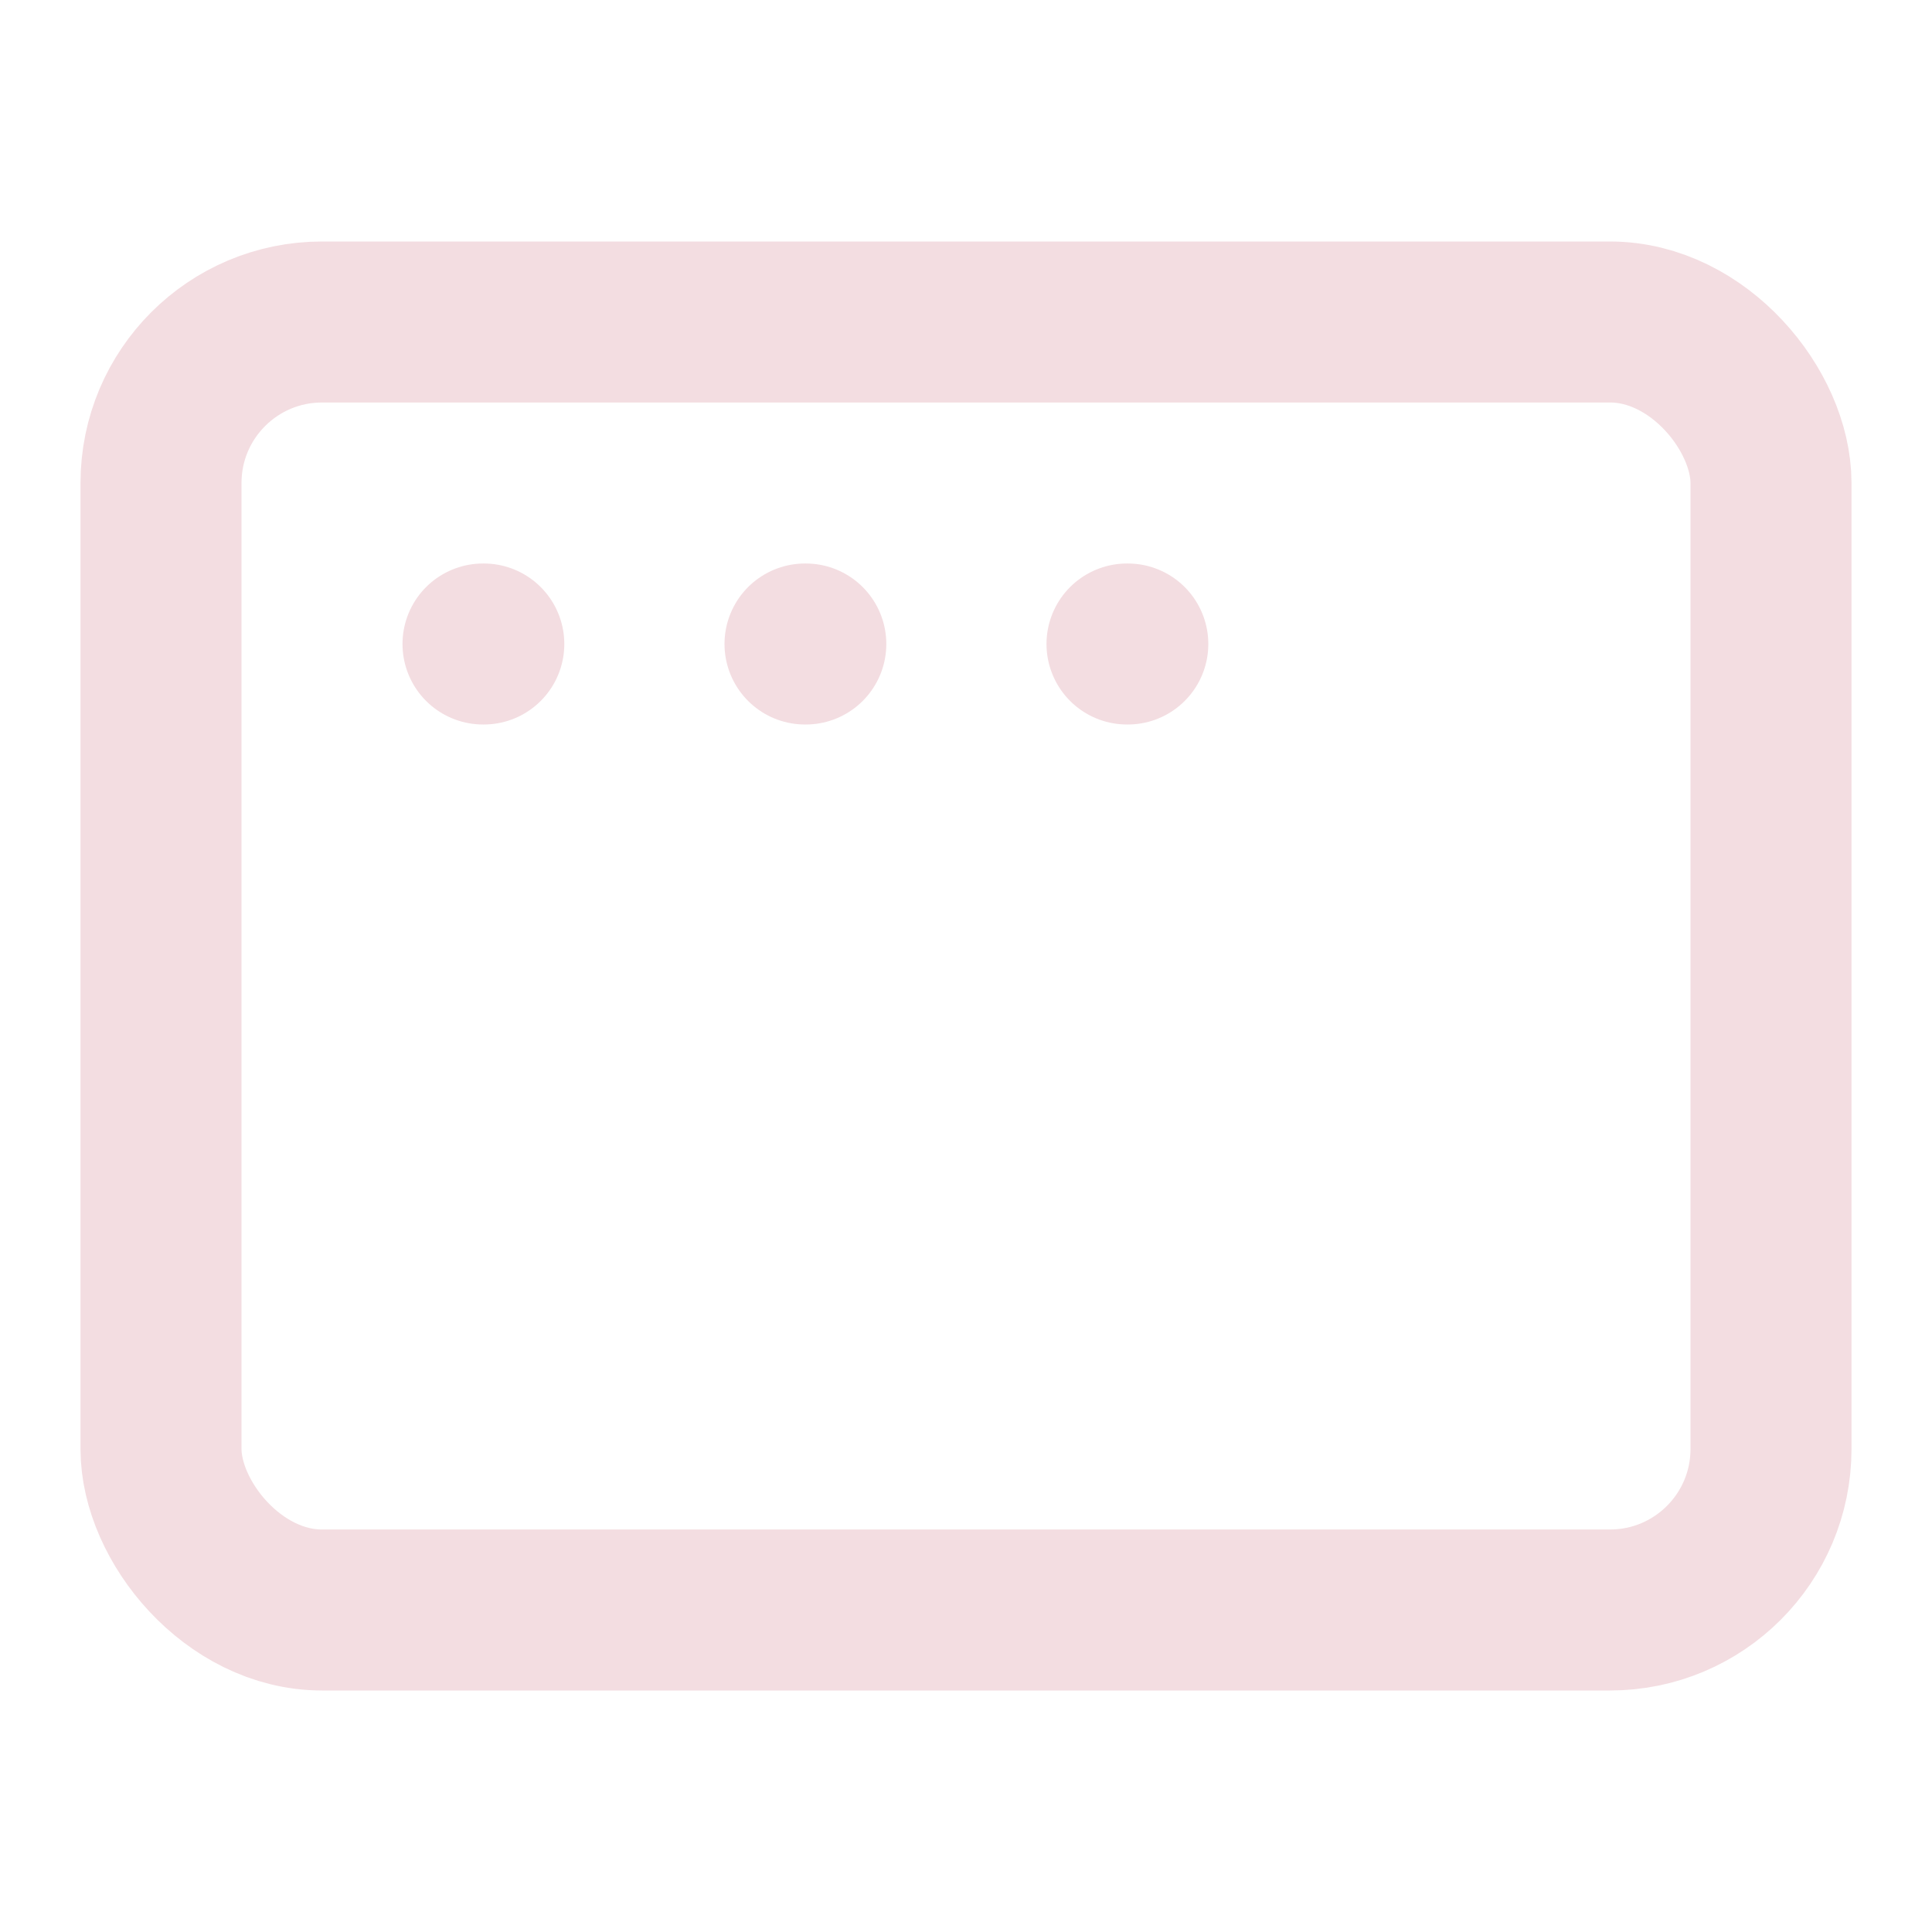 <!-- @license lucide-static v0.539.0 - ISC -->
<svg
  class="lucide lucide-app-window-mac"
  xmlns="http://www.w3.org/2000/svg"
  width="24"
  height="24"
  viewBox="0 0 24 24"
  fill="none"
  stroke="#f3dde1ff"
  stroke-width="2"
  stroke-linecap="round"
  stroke-linejoin="round"
>
  <rect width="20" height="16" x="2" y="4" rx="2" />
  <path d="M6 8h.01" />
  <path d="M10 8h.01" />
  <path d="M14 8h.01" />
</svg>
